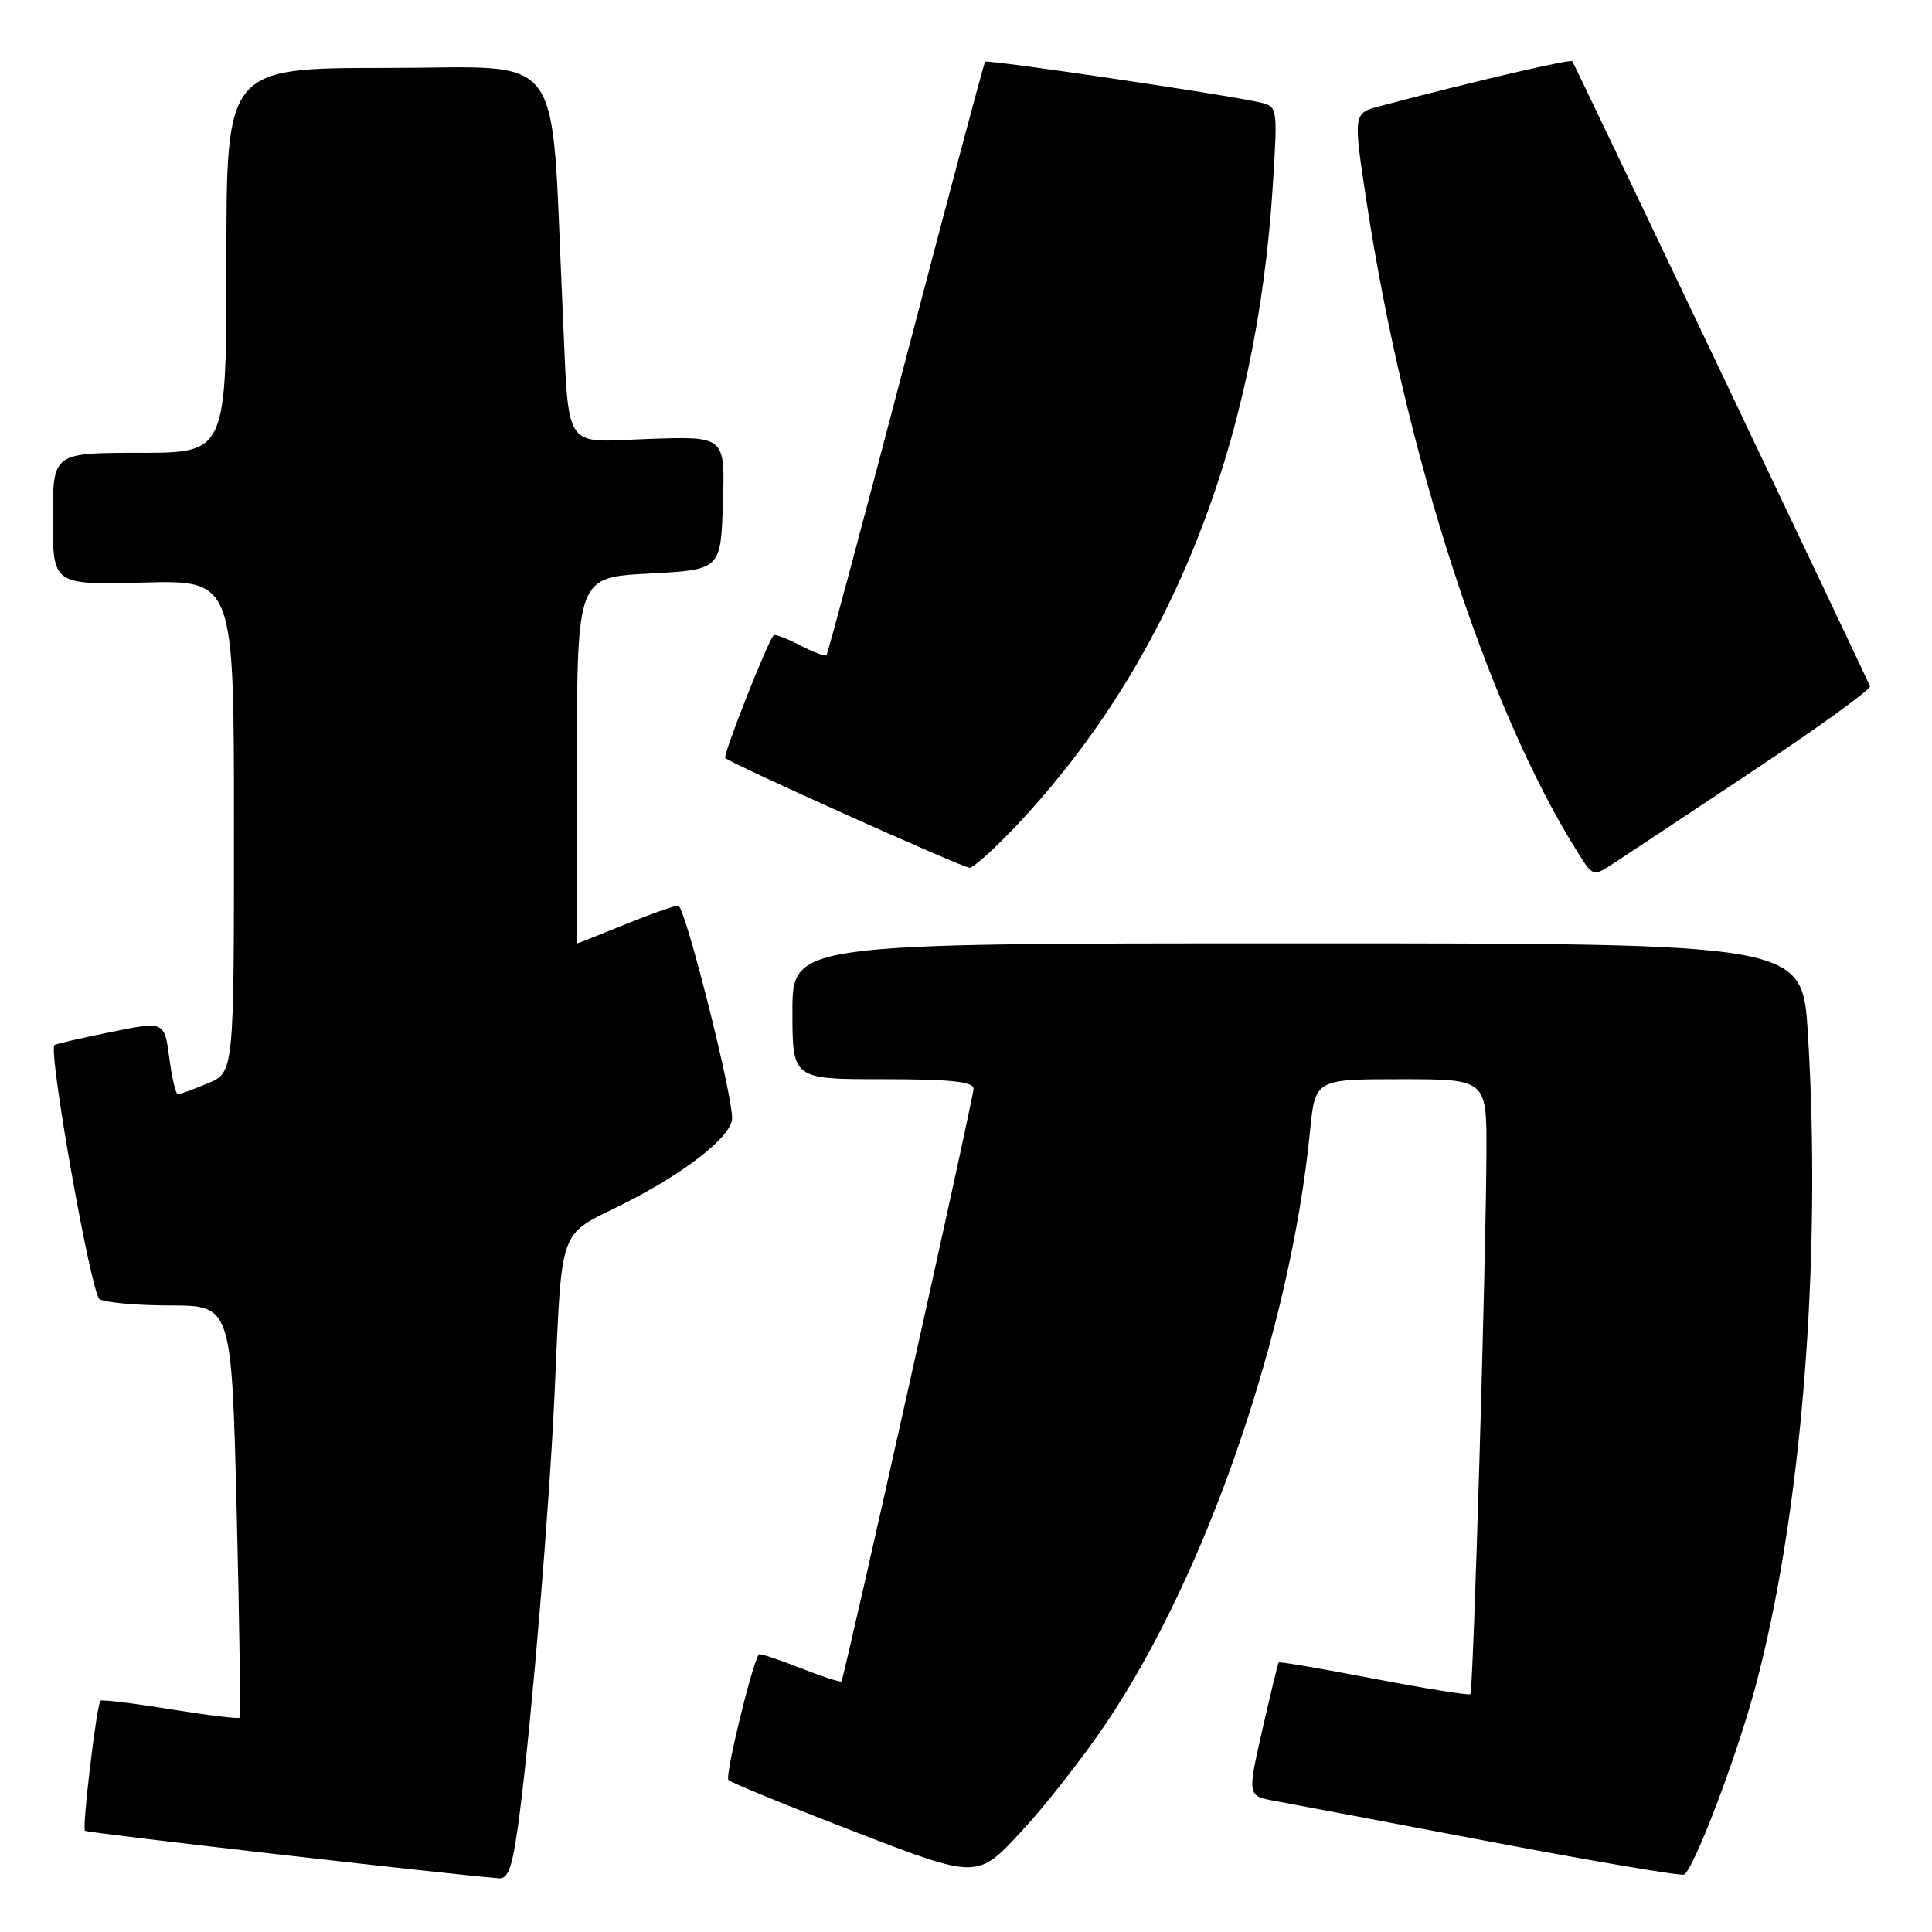 <?xml version="1.0" encoding="UTF-8" standalone="no"?>
<!DOCTYPE svg PUBLIC "-//W3C//DTD SVG 1.1//EN" "http://www.w3.org/Graphics/SVG/1.1/DTD/svg11.dtd" >
<svg xmlns="http://www.w3.org/2000/svg" xmlns:xlink="http://www.w3.org/1999/xlink" version="1.1" viewBox="0 0 256 256">
 <g >
 <path fill="currentColor"
d=" M 68.88 240.13 C 70.49 227.51 72.80 199.74 73.49 184.50 C 74.49 162.27 73.94 163.83 82.29 159.68 C 90.68 155.51 97.00 150.57 97.01 148.18 C 97.02 144.78 90.75 120.00 89.87 120.00 C 89.37 120.00 86.19 121.12 82.81 122.50 C 79.42 123.87 76.59 125.00 76.50 125.00 C 76.42 125.00 76.38 114.09 76.42 100.75 C 76.50 76.50 76.50 76.50 86.00 76.00 C 95.50 75.50 95.50 75.50 95.79 66.66 C 96.08 57.81 96.08 57.81 86.04 58.16 C 74.32 58.56 75.45 60.30 74.53 40.50 C 72.92 5.73 75.32 9.00 51.37 9.00 C 30.00 9.00 30.00 9.00 30.00 34.50 C 30.00 60.00 30.00 60.00 18.50 60.00 C 7.00 60.00 7.00 60.00 7.00 68.75 C 7.00 77.50 7.00 77.50 19.00 77.19 C 31.00 76.88 31.00 76.88 31.00 109.49 C 31.00 142.10 31.00 142.10 27.53 143.55 C 25.62 144.35 23.84 145.00 23.57 145.00 C 23.29 145.00 22.78 142.82 22.43 140.15 C 21.78 135.31 21.78 135.31 14.64 136.76 C 10.71 137.56 7.37 138.33 7.22 138.47 C 6.36 139.25 12.07 171.43 13.19 172.14 C 13.91 172.60 18.14 172.98 22.59 172.98 C 30.68 173.00 30.68 173.00 31.36 200.15 C 31.73 215.08 31.90 227.44 31.73 227.61 C 31.56 227.78 27.42 227.27 22.52 226.48 C 17.63 225.68 13.48 225.18 13.31 225.36 C 12.81 225.86 10.86 242.20 11.26 242.59 C 11.54 242.87 59.84 248.41 66.12 248.88 C 67.42 248.98 67.96 247.27 68.88 240.13 Z  M 146.53 228.40 C 159.86 208.62 170.97 176.37 173.58 149.93 C 174.26 143.00 174.26 143.00 185.63 143.00 C 197.00 143.00 197.00 143.00 196.96 152.75 C 196.90 167.35 195.22 224.12 194.83 224.49 C 194.65 224.67 188.90 223.75 182.06 222.44 C 175.22 221.12 169.53 220.15 169.43 220.28 C 169.33 220.40 168.36 224.43 167.26 229.23 C 165.28 237.96 165.28 237.96 168.89 238.63 C 170.88 238.99 183.75 241.43 197.50 244.04 C 211.25 246.65 222.80 248.61 223.16 248.39 C 224.47 247.60 230.06 232.92 232.52 223.81 C 238.70 200.96 241.43 167.03 239.54 136.74 C 238.80 125.00 238.80 125.00 171.90 125.00 C 105.00 125.00 105.00 125.00 105.00 134.00 C 105.00 143.00 105.00 143.00 117.00 143.00 C 125.93 143.00 129.00 143.32 129.00 144.25 C 129.00 145.54 111.89 222.28 111.49 222.79 C 111.36 222.94 108.89 222.14 106.00 221.00 C 103.11 219.86 100.65 219.06 100.55 219.21 C 99.61 220.61 96.03 235.37 96.52 235.86 C 96.86 236.21 104.43 239.31 113.32 242.74 C 129.50 248.98 129.50 248.98 135.28 242.74 C 138.47 239.31 143.53 232.85 146.53 228.40 Z  M 232.28 102.15 C 240.95 96.38 247.93 91.33 247.78 90.93 C 247.35 89.81 208.66 8.55 208.34 8.12 C 208.11 7.79 195.40 10.75 182.89 14.05 C 179.29 15.00 179.29 15.00 181.08 26.76 C 186.17 60.15 197.10 93.87 208.99 112.84 C 211.08 116.18 211.08 116.18 213.79 114.41 C 215.28 113.44 223.60 107.93 232.28 102.15 Z  M 134.82 109.25 C 155.09 87.67 166.55 58.91 168.67 24.31 C 169.30 14.15 169.29 14.11 166.90 13.56 C 162.44 12.53 130.81 7.85 130.53 8.18 C 130.38 8.35 125.66 26.05 120.04 47.50 C 114.42 68.95 109.68 86.65 109.51 86.82 C 109.33 87.00 107.75 86.41 106.00 85.50 C 104.25 84.59 102.68 84.00 102.51 84.18 C 101.69 85.05 95.76 100.09 96.10 100.44 C 96.85 101.18 127.50 114.96 128.46 114.98 C 128.99 114.99 131.85 112.41 134.82 109.25 Z "/>
</g>
</svg>